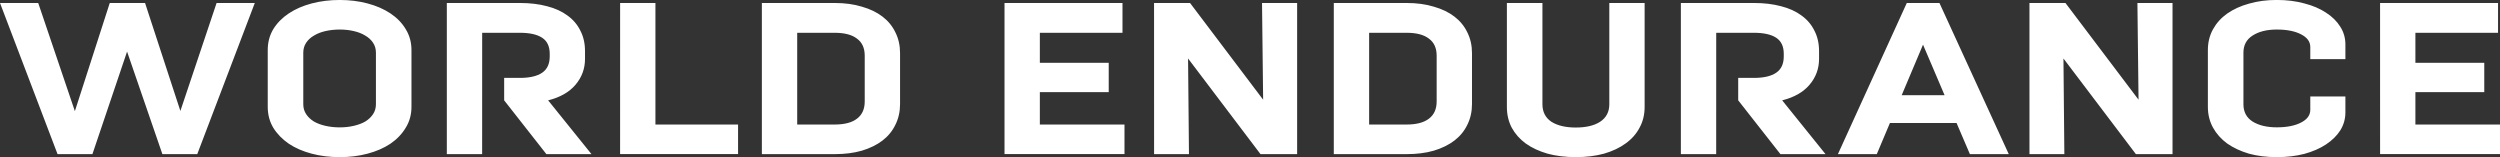 <?xml version="1.0" encoding="UTF-8" standalone="no"?>
<!-- Created with Inkscape (http://www.inkscape.org/) -->

<svg
   width="496.334"
   height="31.2"
   viewBox="0 0 131.322 8.255"
   version="1.1"
   id="svg1"
   xml:space="preserve"
   xmlns="http://www.w3.org/2000/svg"
   xmlns:svg="http://www.w3.org/2000/svg"><rect x="0" y="0" width="131.322" height="8.255" fill="#333333" stroke="none"/><defs
     id="defs1" /><g
     id="g1317"
     transform="translate(-1714.626,-3335.95)"><path
       style="font-weight:900;font-size:11.503px;line-height:0.9;font-family:ModernaW01-Black;-inkscape-font-specification:'ModernaW01-Black, Heavy';font-variant-ligatures:none;letter-spacing:0.185px;word-spacing:0px;fill:#ffffff;stroke-width:0.59;stroke-miterlimit:5"
       d="m 1714.627,3336.108 h 2.007 l 1.925,5.681 1.832,-5.681 h 1.855 l 1.855,5.67 1.902,-5.67 h 2.007 l -3.022,7.938 h -1.832 l -1.855,-5.386 -1.82,5.386 h -1.832 z m 14.063,2.472 c 0,-0.408 0.097,-0.775 0.292,-1.1 0.202,-0.325 0.474,-0.601 0.817,-0.828 0.342,-0.227 0.743,-0.401 1.202,-0.522 0.459,-0.121 0.949,-0.181 1.47,-0.181 0.521,0 1.007,0.061 1.459,0.181 0.459,0.121 0.86,0.295 1.202,0.522 0.342,0.227 0.611,0.503 0.805,0.828 0.202,0.325 0.303,0.692 0.303,1.1 v 2.982 c 0,0.408 -0.101,0.775 -0.303,1.1 -0.195,0.325 -0.463,0.605 -0.805,0.839 -0.342,0.227 -0.743,0.401 -1.202,0.522 -0.451,0.121 -0.938,0.181 -1.459,0.181 -0.521,0 -1.011,-0.06 -1.47,-0.181 -0.459,-0.121 -0.86,-0.295 -1.202,-0.522 -0.342,-0.234 -0.615,-0.514 -0.817,-0.839 -0.195,-0.325 -0.292,-0.692 -0.292,-1.1 z m 1.867,2.846 c 0,0.197 0.051,0.37 0.152,0.522 0.101,0.151 0.237,0.28 0.408,0.386 0.171,0.098 0.373,0.174 0.607,0.227 0.233,0.053 0.482,0.08 0.747,0.08 0.265,0 0.51,-0.027 0.735,-0.08 0.233,-0.053 0.436,-0.129 0.607,-0.227 0.171,-0.106 0.307,-0.234 0.408,-0.386 0.101,-0.151 0.152,-0.325 0.152,-0.522 v -2.71 c 0,-0.197 -0.051,-0.37 -0.152,-0.522 -0.101,-0.151 -0.237,-0.276 -0.408,-0.374 -0.171,-0.106 -0.373,-0.185 -0.607,-0.238 -0.226,-0.053 -0.471,-0.08 -0.735,-0.08 -0.265,0 -0.513,0.027 -0.747,0.08 -0.233,0.053 -0.436,0.133 -0.607,0.238 -0.171,0.098 -0.307,0.223 -0.408,0.374 -0.101,0.151 -0.152,0.325 -0.152,0.522 z m 9.395,2.619 h -1.855 v -7.938 h 3.839 c 0.529,0 1.004,0.057 1.424,0.17 0.42,0.106 0.778,0.268 1.074,0.488 0.296,0.212 0.521,0.476 0.677,0.794 0.163,0.31 0.245,0.669 0.245,1.077 v 0.408 c 0,0.514 -0.167,0.968 -0.502,1.361 -0.327,0.386 -0.805,0.658 -1.435,0.816 l 2.276,2.824 h -2.369 l -2.217,-2.824 v -1.179 h 0.829 c 0.513,0 0.902,-0.091 1.167,-0.272 0.265,-0.181 0.397,-0.465 0.397,-0.851 v -0.147 c 0,-0.386 -0.132,-0.665 -0.397,-0.839 -0.265,-0.174 -0.653,-0.261 -1.167,-0.261 h -1.984 z m 7.248,-7.938 h 1.855 v 6.384 h 4.341 v 1.553 h -6.197 z m 7.446,0 h 3.828 c 0.529,0 1.004,0.064 1.424,0.193 0.428,0.121 0.789,0.295 1.085,0.522 0.296,0.227 0.521,0.503 0.677,0.828 0.163,0.325 0.245,0.688 0.245,1.089 v 2.676 c 0,0.401 -0.082,0.764 -0.245,1.089 -0.156,0.325 -0.381,0.601 -0.677,0.828 -0.296,0.227 -0.657,0.404 -1.085,0.533 -0.42,0.121 -0.895,0.181 -1.424,0.181 h -3.828 z m 3.828,6.384 c 0.513,0 0.902,-0.102 1.167,-0.306 0.272,-0.204 0.408,-0.506 0.408,-0.907 v -2.404 c 0,-0.401 -0.136,-0.699 -0.408,-0.896 -0.265,-0.204 -0.653,-0.306 -1.167,-0.306 h -1.972 v 4.819 z m 8.918,-6.384 h 6.197 v 1.565 h -4.341 v 1.576 h 3.618 v 1.542 h -3.618 v 1.701 h 4.446 v 1.553 h -6.302 z m 7.855,0 h 1.891 l 3.839,5.08 -0.058,-5.08 h 1.844 v 7.938 h -1.925 l -3.804,-5.023 0.047,5.023 h -1.832 z m 9.442,0 h 3.828 c 0.529,0 1.004,0.064 1.424,0.193 0.428,0.121 0.79,0.295 1.085,0.522 0.296,0.227 0.521,0.503 0.677,0.828 0.163,0.325 0.245,0.688 0.245,1.089 v 2.676 c 0,0.401 -0.082,0.764 -0.245,1.089 -0.156,0.325 -0.381,0.601 -0.677,0.828 -0.296,0.227 -0.657,0.404 -1.085,0.533 -0.42,0.121 -0.895,0.181 -1.424,0.181 h -3.828 z m 3.828,6.384 c 0.513,0 0.902,-0.102 1.167,-0.306 0.272,-0.204 0.408,-0.506 0.408,-0.907 v -2.404 c 0,-0.401 -0.136,-0.699 -0.408,-0.896 -0.265,-0.204 -0.653,-0.306 -1.167,-0.306 h -1.972 v 4.819 z m 5.264,-6.384 h 1.867 v 5.318 c 0,0.401 0.156,0.707 0.467,0.918 0.319,0.204 0.747,0.306 1.284,0.306 0.545,0 0.973,-0.102 1.284,-0.306 0.319,-0.212 0.478,-0.518 0.478,-0.918 v -5.318 h 1.855 v 5.465 c 0,0.401 -0.089,0.764 -0.268,1.089 -0.171,0.325 -0.416,0.601 -0.735,0.828 -0.311,0.227 -0.689,0.405 -1.132,0.533 -0.443,0.121 -0.937,0.181 -1.482,0.181 -0.537,0 -1.031,-0.06 -1.482,-0.181 -0.444,-0.129 -0.825,-0.306 -1.144,-0.533 -0.311,-0.227 -0.556,-0.503 -0.735,-0.828 -0.171,-0.325 -0.257,-0.688 -0.257,-1.089 z m 10.994,7.938 h -1.855 v -7.938 h 3.839 c 0.529,0 1.004,0.057 1.424,0.17 0.42,0.106 0.778,0.268 1.074,0.488 0.296,0.212 0.521,0.476 0.677,0.794 0.163,0.31 0.245,0.669 0.245,1.077 v 0.408 c 0,0.514 -0.167,0.968 -0.502,1.361 -0.327,0.386 -0.805,0.658 -1.435,0.816 l 2.276,2.824 h -2.369 l -2.217,-2.824 v -1.179 h 0.829 c 0.513,0 0.902,-0.091 1.167,-0.272 0.265,-0.181 0.397,-0.465 0.397,-0.851 v -0.147 c 0,-0.386 -0.132,-0.665 -0.397,-0.839 -0.265,-0.174 -0.653,-0.261 -1.167,-0.261 h -1.984 z m 12.627,-1.633 h -3.501 l -0.689,1.633 h -2.042 l 3.618,-7.938 h 1.715 l 3.641,7.938 h -2.042 z m -2.882,-1.463 h 2.252 l -1.132,-2.653 z m 6.711,-4.842 h 1.891 l 3.839,5.08 -0.059,-5.08 h 1.844 v 7.938 h -1.925 l -3.804,-5.023 0.047,5.023 h -1.832 z m 9.372,2.472 c 0,-0.401 0.089,-0.763 0.268,-1.089 0.179,-0.325 0.428,-0.601 0.747,-0.828 0.327,-0.227 0.708,-0.401 1.144,-0.521 0.444,-0.129 0.93,-0.193 1.459,-0.193 0.529,0 1.011,0.061 1.447,0.181 0.444,0.113 0.825,0.276 1.144,0.488 0.319,0.204 0.568,0.45 0.747,0.737 0.179,0.28 0.268,0.59 0.268,0.93 v 0.771 h -1.844 v -0.635 c 0,-0.28 -0.163,-0.503 -0.49,-0.669 -0.319,-0.166 -0.743,-0.249 -1.272,-0.249 -0.521,0 -0.945,0.106 -1.272,0.318 -0.319,0.204 -0.478,0.503 -0.478,0.896 v 2.71 c 0,0.401 0.16,0.703 0.478,0.907 0.327,0.204 0.751,0.306 1.272,0.306 0.529,0 0.953,-0.083 1.272,-0.249 0.327,-0.166 0.49,-0.389 0.49,-0.669 v -0.703 h 1.844 v 0.839 c 0,0.34 -0.09,0.654 -0.268,0.941 -0.179,0.28 -0.428,0.525 -0.747,0.737 -0.319,0.212 -0.7,0.378 -1.144,0.499 -0.436,0.113 -0.918,0.17 -1.447,0.17 -0.529,0 -1.015,-0.06 -1.459,-0.181 -0.436,-0.129 -0.817,-0.306 -1.144,-0.533 -0.319,-0.234 -0.568,-0.514 -0.747,-0.839 -0.179,-0.325 -0.268,-0.688 -0.268,-1.089 z m 9.045,-2.472 h 6.197 v 1.565 h -4.341 v 1.576 h 3.618 v 1.542 h -3.618 v 1.701 h 4.446 v 1.553 h -6.301 z"
       id="text1210"
       aria-label="WORLD ENDURANCE CHAMPIONSHIP" /></g></svg>
